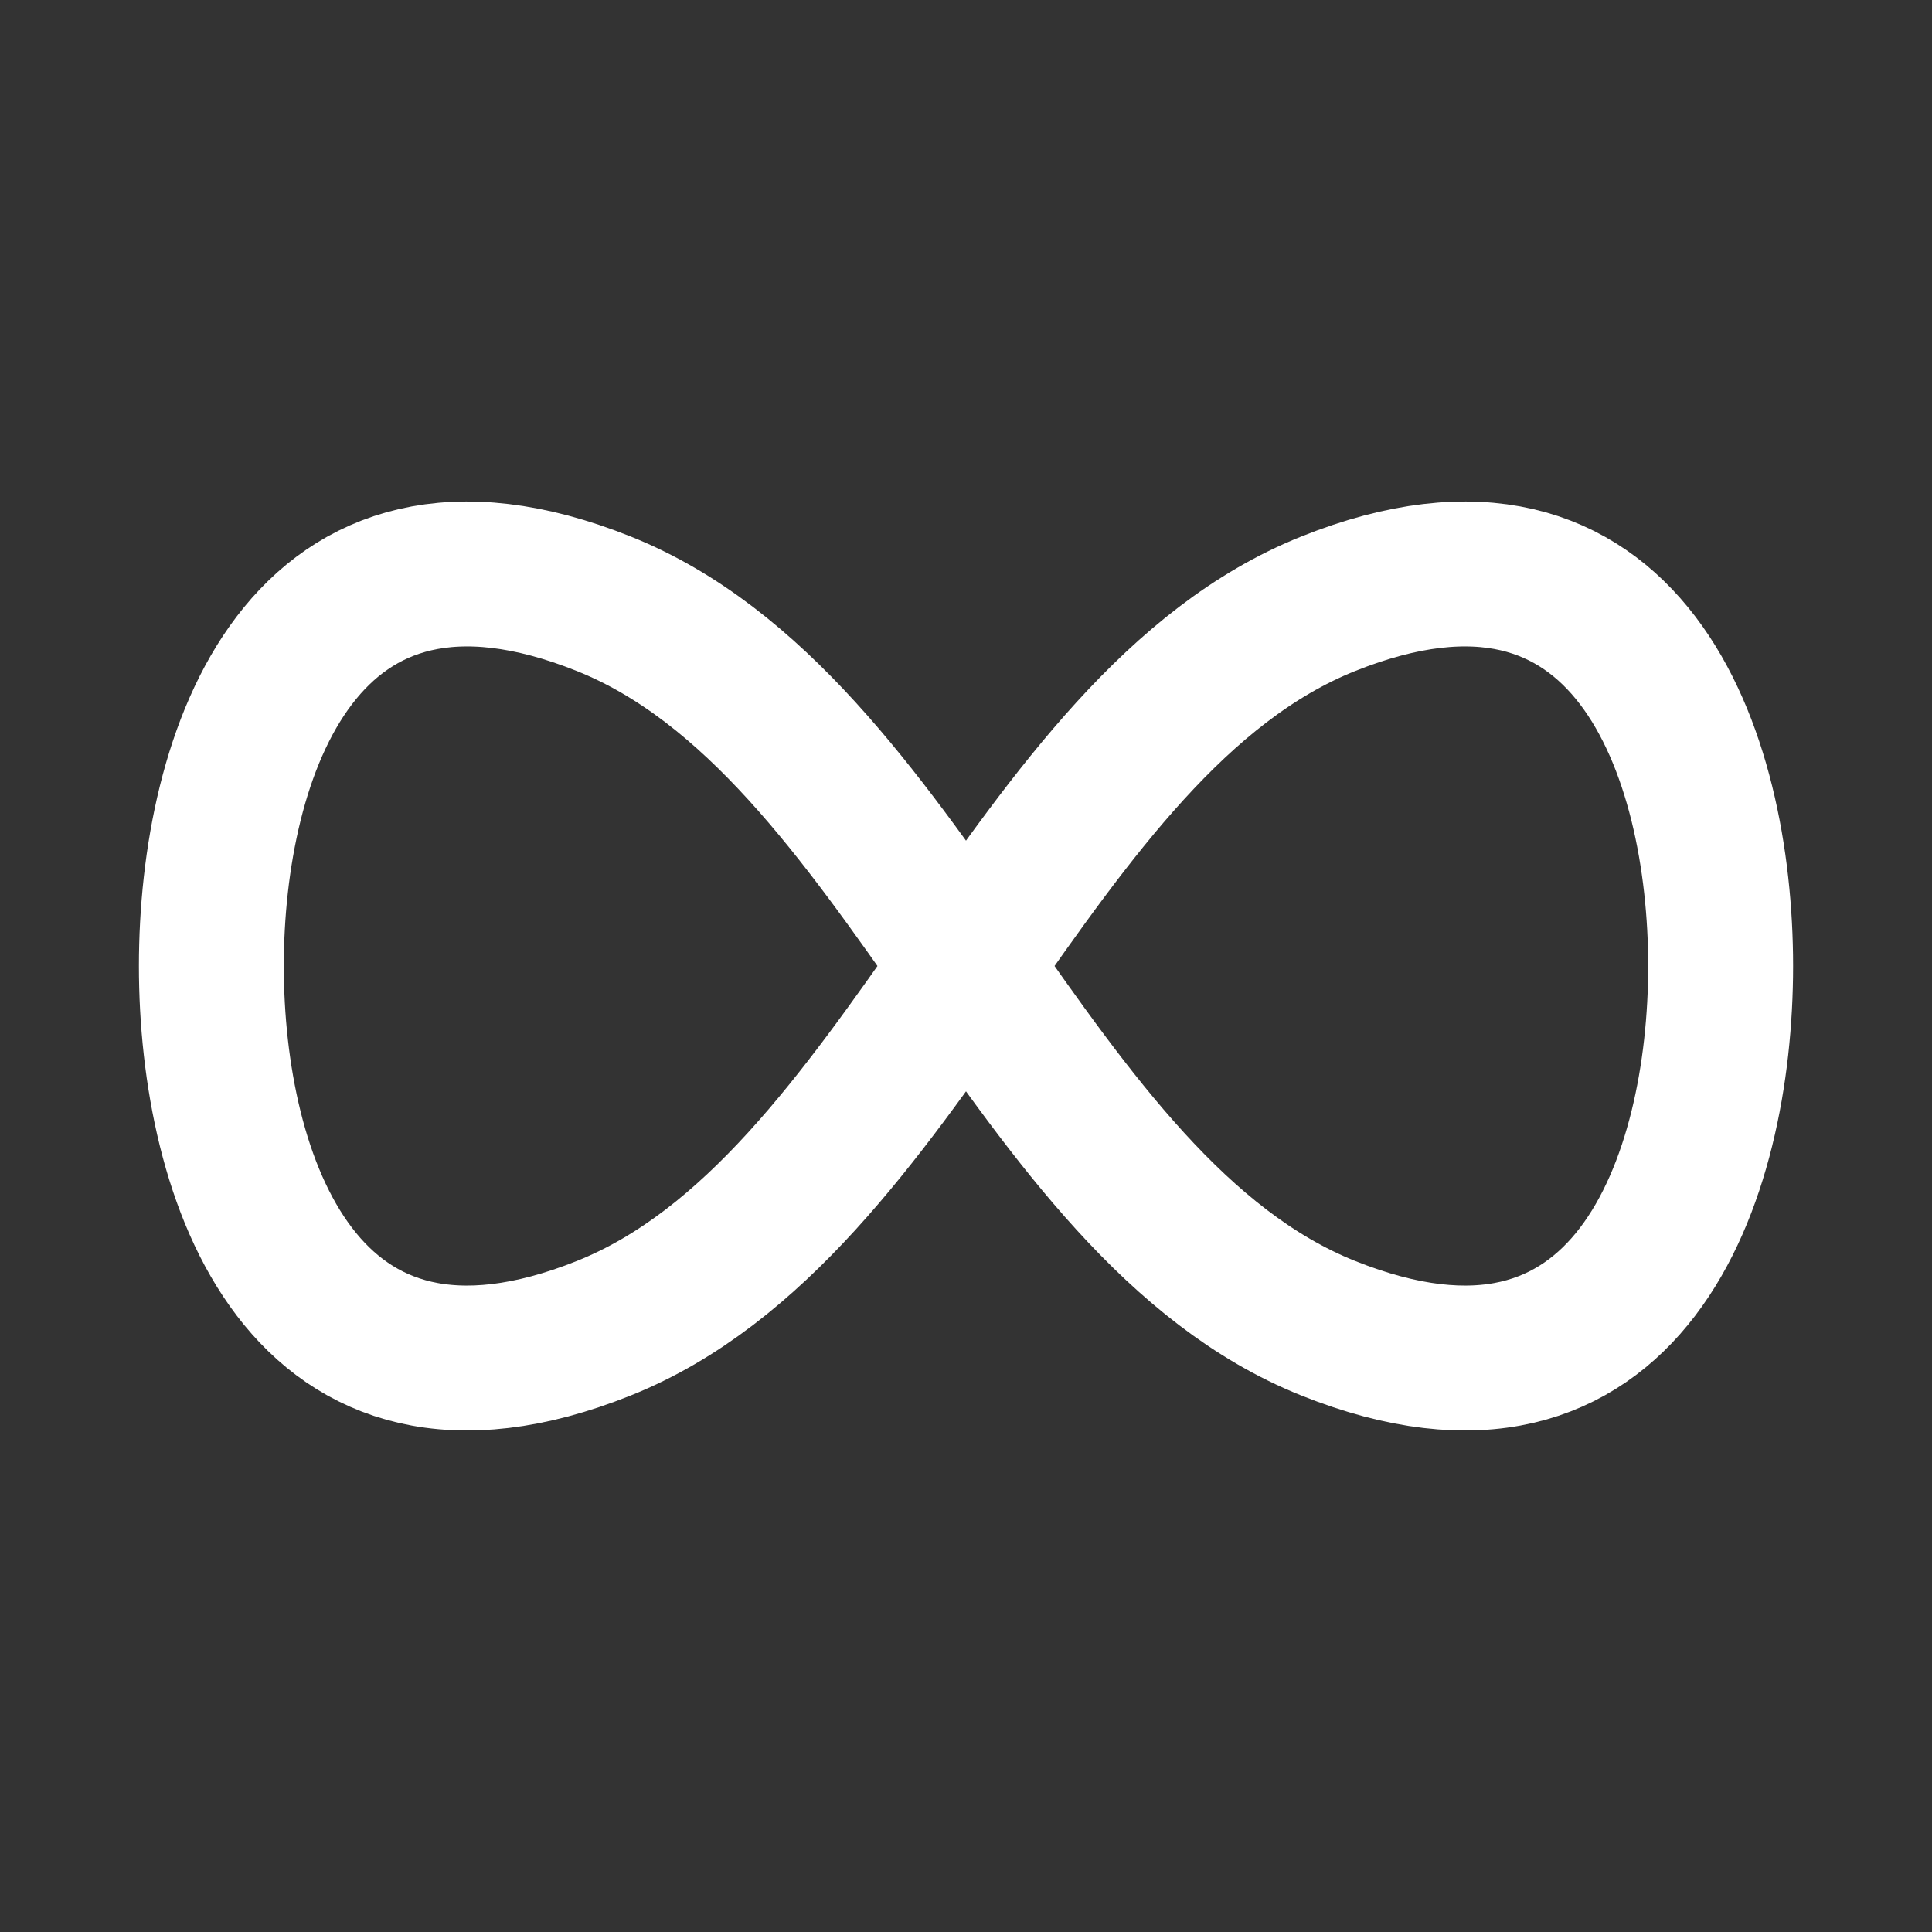 <svg width="20" height="20" viewBox="0 0 20 20" fill="none" xmlns="http://www.w3.org/2000/svg">
<rect x="0" y="0" width="20" height="20" fill="#333333" stroke="none"/>
<path d="M6.25 6.25C9.375 7.5 10.625 12.5 13.75 13.75C16.875 15 17.812 12.188 17.812 10C17.812 7.813 16.875 5 13.75 6.25C10.625 7.5 9.375 12.5 6.25 13.75C3.125 15 2.188 12.188 2.188 10C2.188 7.813 3.125 5 6.25 6.25Z" stroke="white" stroke-width="1.5" stroke-linecap="round" stroke-linejoin="round"/>
</svg>
